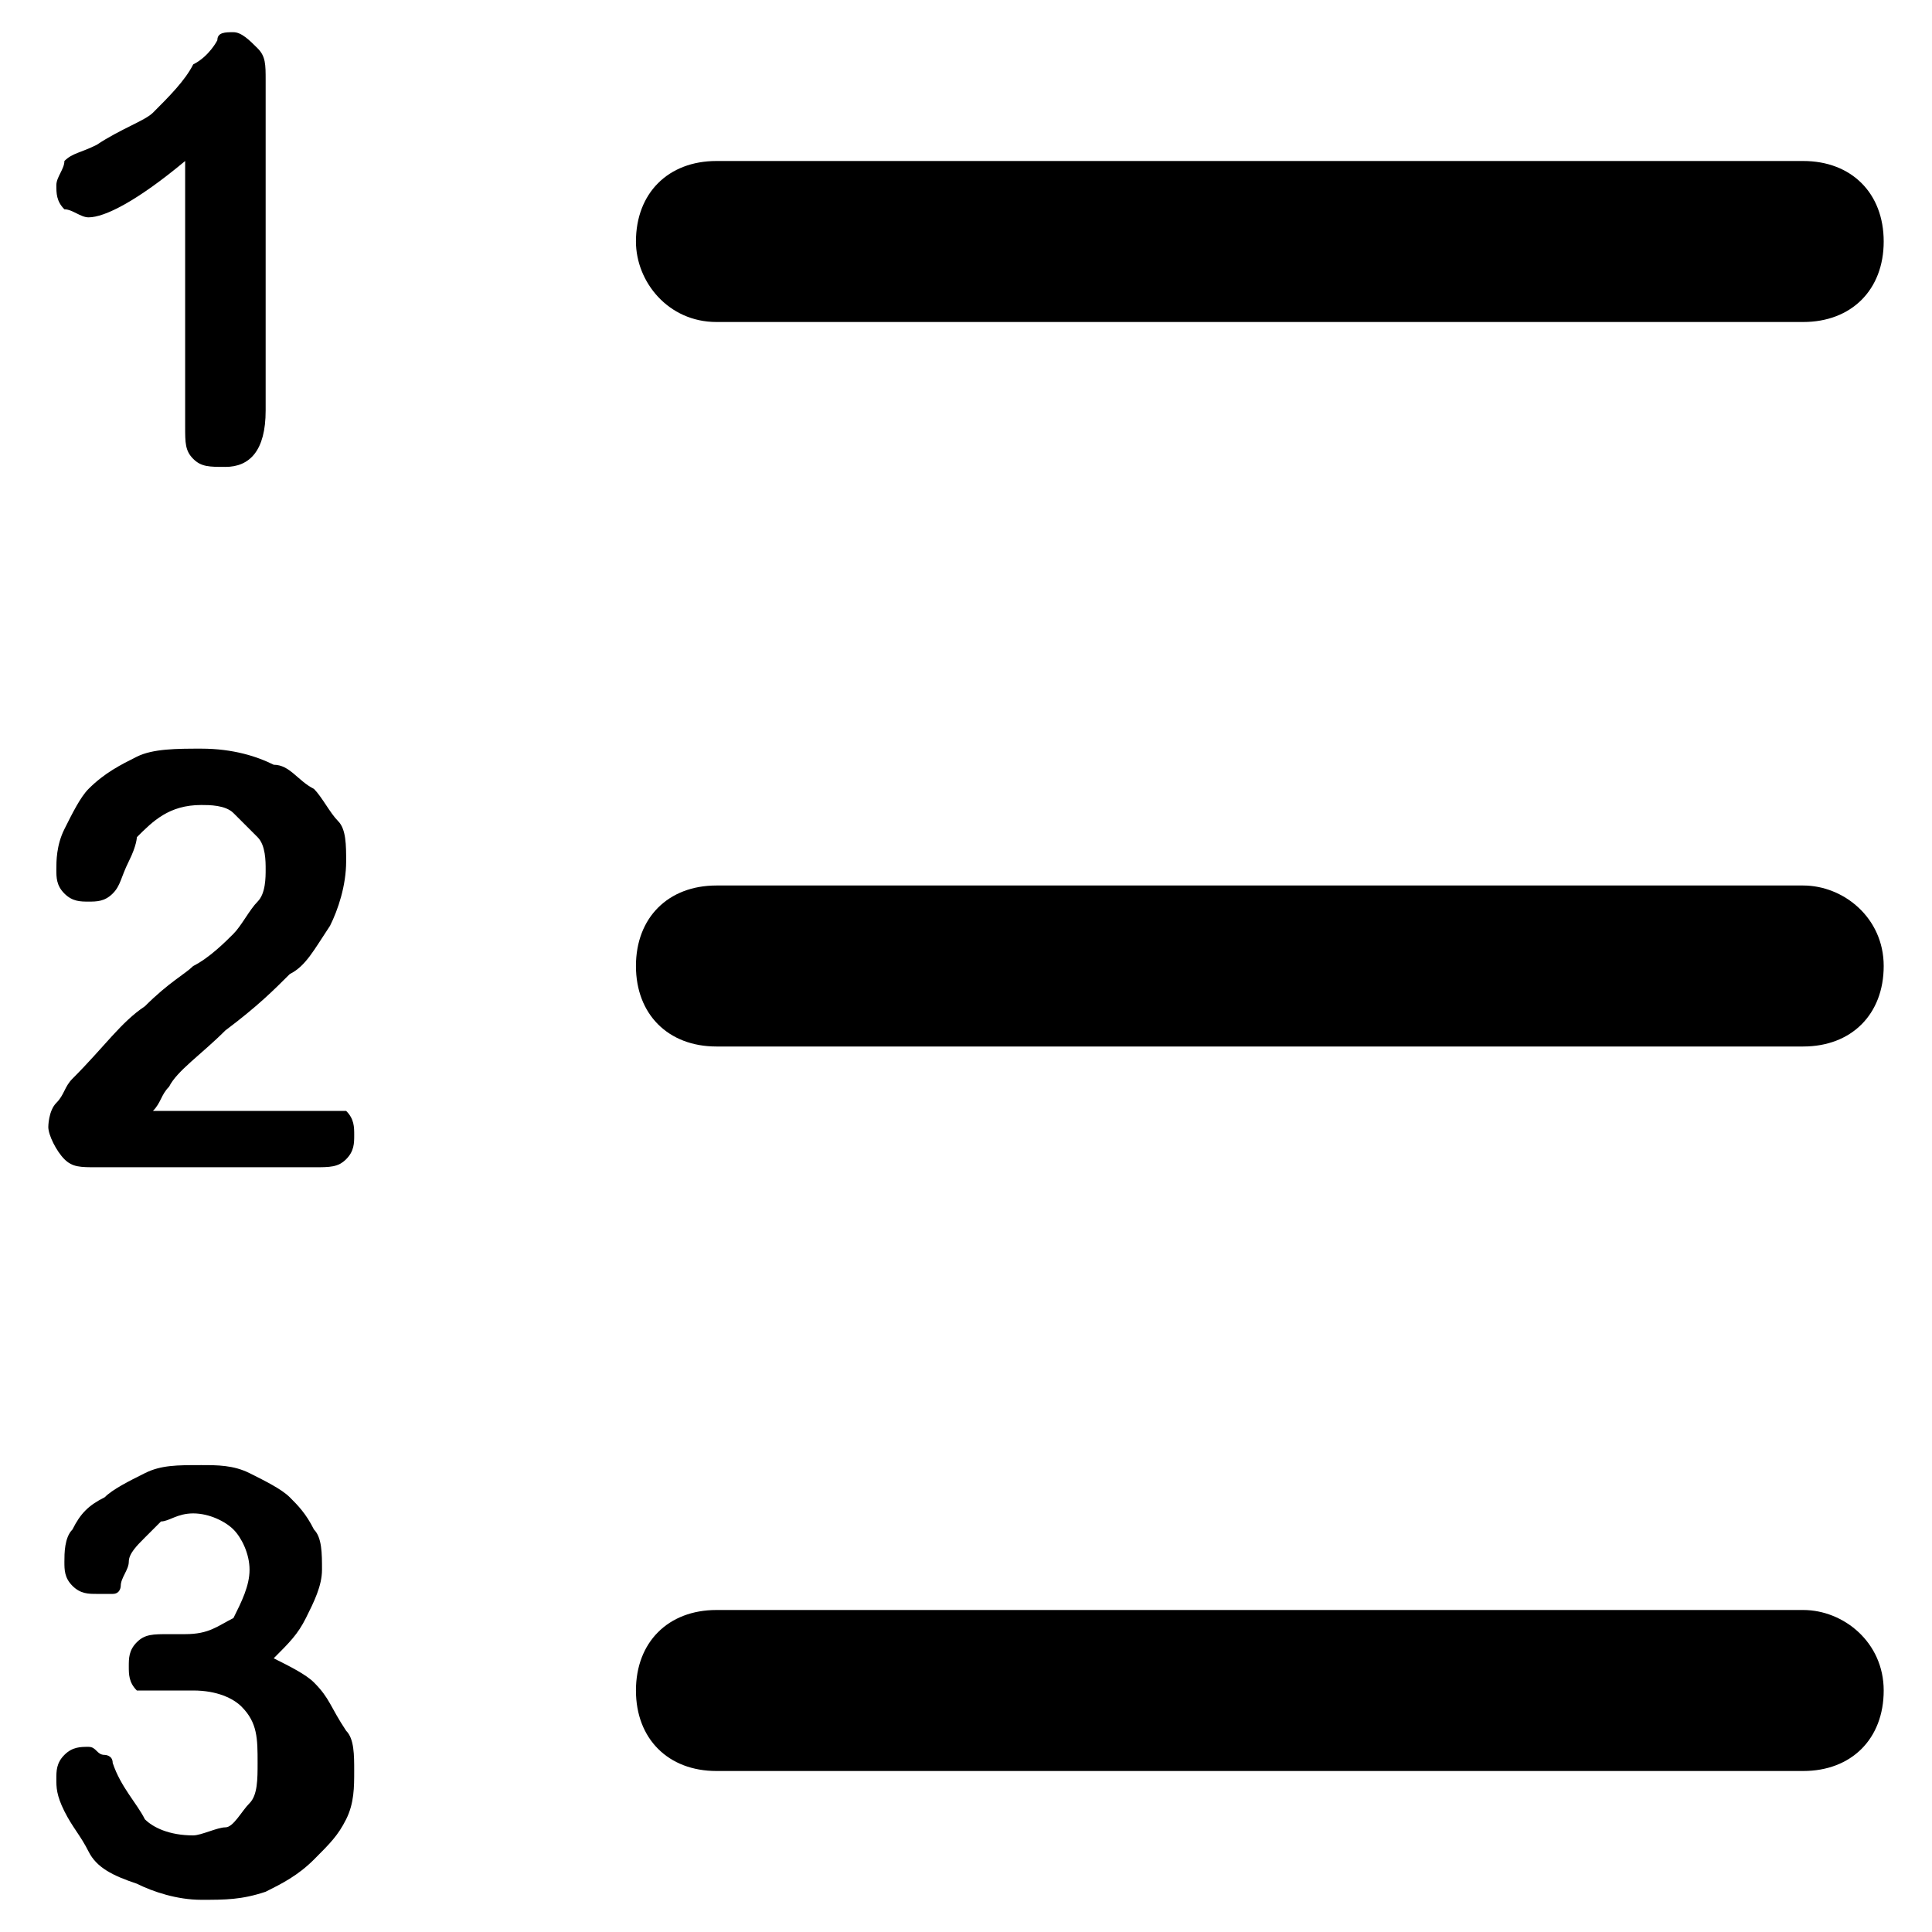 <?xml version="1.0" encoding="utf-8"?>
<!-- Generator: Adobe Illustrator 25.0.0, SVG Export Plug-In . SVG Version: 6.00 Build 0)  -->
<svg version="1.1" id="Calque_1" xmlns="http://www.w3.org/2000/svg" xmlns:xlink="http://www.w3.org/1999/xlink" x="0px" y="0px"
	 viewBox="0 0 24 24" style="enable-background:new 0 0 24 24;" xml:space="preserve">
<g>
	<path d="M8.9,4h13.5c0.6,0,1-0.4,1-1c0-0.6-0.4-1-1-1H8.9c-0.6,0-1,0.4-1,1C7.9,3.5,8.3,4,8.9,4z"/>
	<path d="M22.4,11H8.9c-0.6,0-1,0.4-1,1c0,0.6,0.4,1,1,1h13.5c0.6,0,1-0.4,1-1C23.4,11.4,22.9,11,22.4,11z"/>
	<path d="M22.4,20H8.9c-0.6,0-1,0.4-1,1c0,0.6,0.4,1,1,1h13.5c0.6,0,1-0.4,1-1C23.4,20.4,22.9,20,22.4,20z"/>
	<path d="M1.1,2.7c0.2,0,0.6-0.2,1.2-0.7v3.3c0,0.2,0,0.3,0.1,0.4c0.1,0.1,0.2,0.1,0.4,0.1c0.3,0,0.5-0.2,0.5-0.7V1
		c0-0.2,0-0.3-0.1-0.4C3.1,0.5,3,0.4,2.9,0.4c-0.1,0-0.2,0-0.2,0.1c0,0-0.1,0.2-0.3,0.3C2.3,1,2.1,1.2,1.9,1.4
		C1.8,1.5,1.5,1.6,1.2,1.8C1,1.9,0.9,1.9,0.8,2C0.8,2.1,0.7,2.2,0.7,2.3c0,0.1,0,0.2,0.1,0.3C0.9,2.6,1,2.7,1.1,2.7z"/>
	<path d="M3.8,13.8H1.9C2,13.7,2,13.6,2.1,13.5c0.1-0.2,0.4-0.4,0.7-0.7c0.4-0.3,0.6-0.5,0.8-0.7c0.2-0.1,0.3-0.3,0.5-0.6
		c0.1-0.2,0.2-0.5,0.2-0.8c0-0.2,0-0.4-0.1-0.5C4.1,10.1,4,9.9,3.9,9.8C3.7,9.7,3.6,9.5,3.4,9.5C3.2,9.4,2.9,9.3,2.5,9.3
		c-0.3,0-0.6,0-0.8,0.1C1.5,9.5,1.3,9.6,1.1,9.8C1,9.9,0.9,10.1,0.8,10.3c-0.1,0.2-0.1,0.4-0.1,0.5c0,0.1,0,0.2,0.1,0.3
		s0.2,0.1,0.3,0.1c0.1,0,0.2,0,0.3-0.1c0.1-0.1,0.1-0.2,0.2-0.4c0.1-0.2,0.1-0.3,0.1-0.3C1.9,10.2,2.1,10,2.5,10
		c0.1,0,0.3,0,0.4,0.1c0.1,0.1,0.2,0.2,0.3,0.3c0.1,0.1,0.1,0.3,0.1,0.4c0,0.1,0,0.3-0.1,0.4c-0.1,0.1-0.2,0.3-0.3,0.4
		c-0.1,0.1-0.3,0.3-0.5,0.4c-0.1,0.1-0.3,0.2-0.6,0.5c-0.3,0.2-0.5,0.5-0.9,0.9c-0.1,0.1-0.1,0.2-0.2,0.3c-0.1,0.1-0.1,0.3-0.1,0.3
		c0,0.1,0.1,0.3,0.2,0.4c0.1,0.1,0.2,0.1,0.4,0.1h2.7c0.2,0,0.3,0,0.4-0.1c0.1-0.1,0.1-0.2,0.1-0.3c0-0.1,0-0.2-0.1-0.3
		C4.1,13.8,4,13.8,3.8,13.8z"/>
	<path d="M3.9,20.9c-0.1-0.1-0.3-0.2-0.5-0.3c0.2-0.2,0.3-0.3,0.4-0.5c0.1-0.2,0.2-0.4,0.2-0.6c0-0.2,0-0.4-0.1-0.5
		c-0.1-0.2-0.2-0.3-0.3-0.4c-0.1-0.1-0.3-0.2-0.5-0.3c-0.2-0.1-0.4-0.1-0.6-0.1c-0.3,0-0.5,0-0.7,0.1c-0.2,0.1-0.4,0.2-0.5,0.3
		C1.1,18.7,1,18.8,0.9,19c-0.1,0.1-0.1,0.3-0.1,0.4c0,0.1,0,0.2,0.1,0.3c0.1,0.1,0.2,0.1,0.3,0.1c0.1,0,0.2,0,0.2,0
		c0.1,0,0.1-0.1,0.1-0.1c0-0.1,0.1-0.2,0.1-0.3c0-0.1,0.1-0.2,0.2-0.3C1.9,19,1.9,19,2,18.9c0.1,0,0.2-0.1,0.4-0.1
		c0.2,0,0.4,0.1,0.5,0.2c0.1,0.1,0.2,0.3,0.2,0.5c0,0.2-0.1,0.4-0.2,0.6c-0.2,0.1-0.3,0.2-0.6,0.2H2.1c-0.2,0-0.3,0-0.4,0.1
		c-0.1,0.1-0.1,0.2-0.1,0.3c0,0.1,0,0.2,0.1,0.3C1.8,21,1.9,21,2,21c0,0,0.1,0,0.2,0c0.1,0,0.2,0,0.2,0c0.3,0,0.5,0.1,0.6,0.2
		c0.2,0.2,0.2,0.4,0.2,0.7c0,0.2,0,0.4-0.1,0.5c-0.1,0.1-0.2,0.3-0.3,0.3s-0.3,0.1-0.4,0.1c-0.3,0-0.5-0.1-0.6-0.2
		c-0.1-0.2-0.3-0.4-0.4-0.7c0-0.1-0.1-0.1-0.1-0.1c-0.1,0-0.1-0.1-0.2-0.1c-0.1,0-0.2,0-0.3,0.1c-0.1,0.1-0.1,0.2-0.1,0.3
		c0,0.1,0,0.2,0.1,0.4c0.1,0.2,0.2,0.3,0.3,0.5c0.1,0.2,0.3,0.3,0.6,0.4c0.2,0.1,0.5,0.2,0.8,0.2c0.3,0,0.5,0,0.8-0.1
		c0.2-0.1,0.4-0.2,0.6-0.4c0.2-0.2,0.3-0.3,0.4-0.5s0.1-0.4,0.1-0.6c0-0.2,0-0.4-0.1-0.5C4.1,21.2,4.1,21.1,3.9,20.9z"/>
</g>
</svg>
